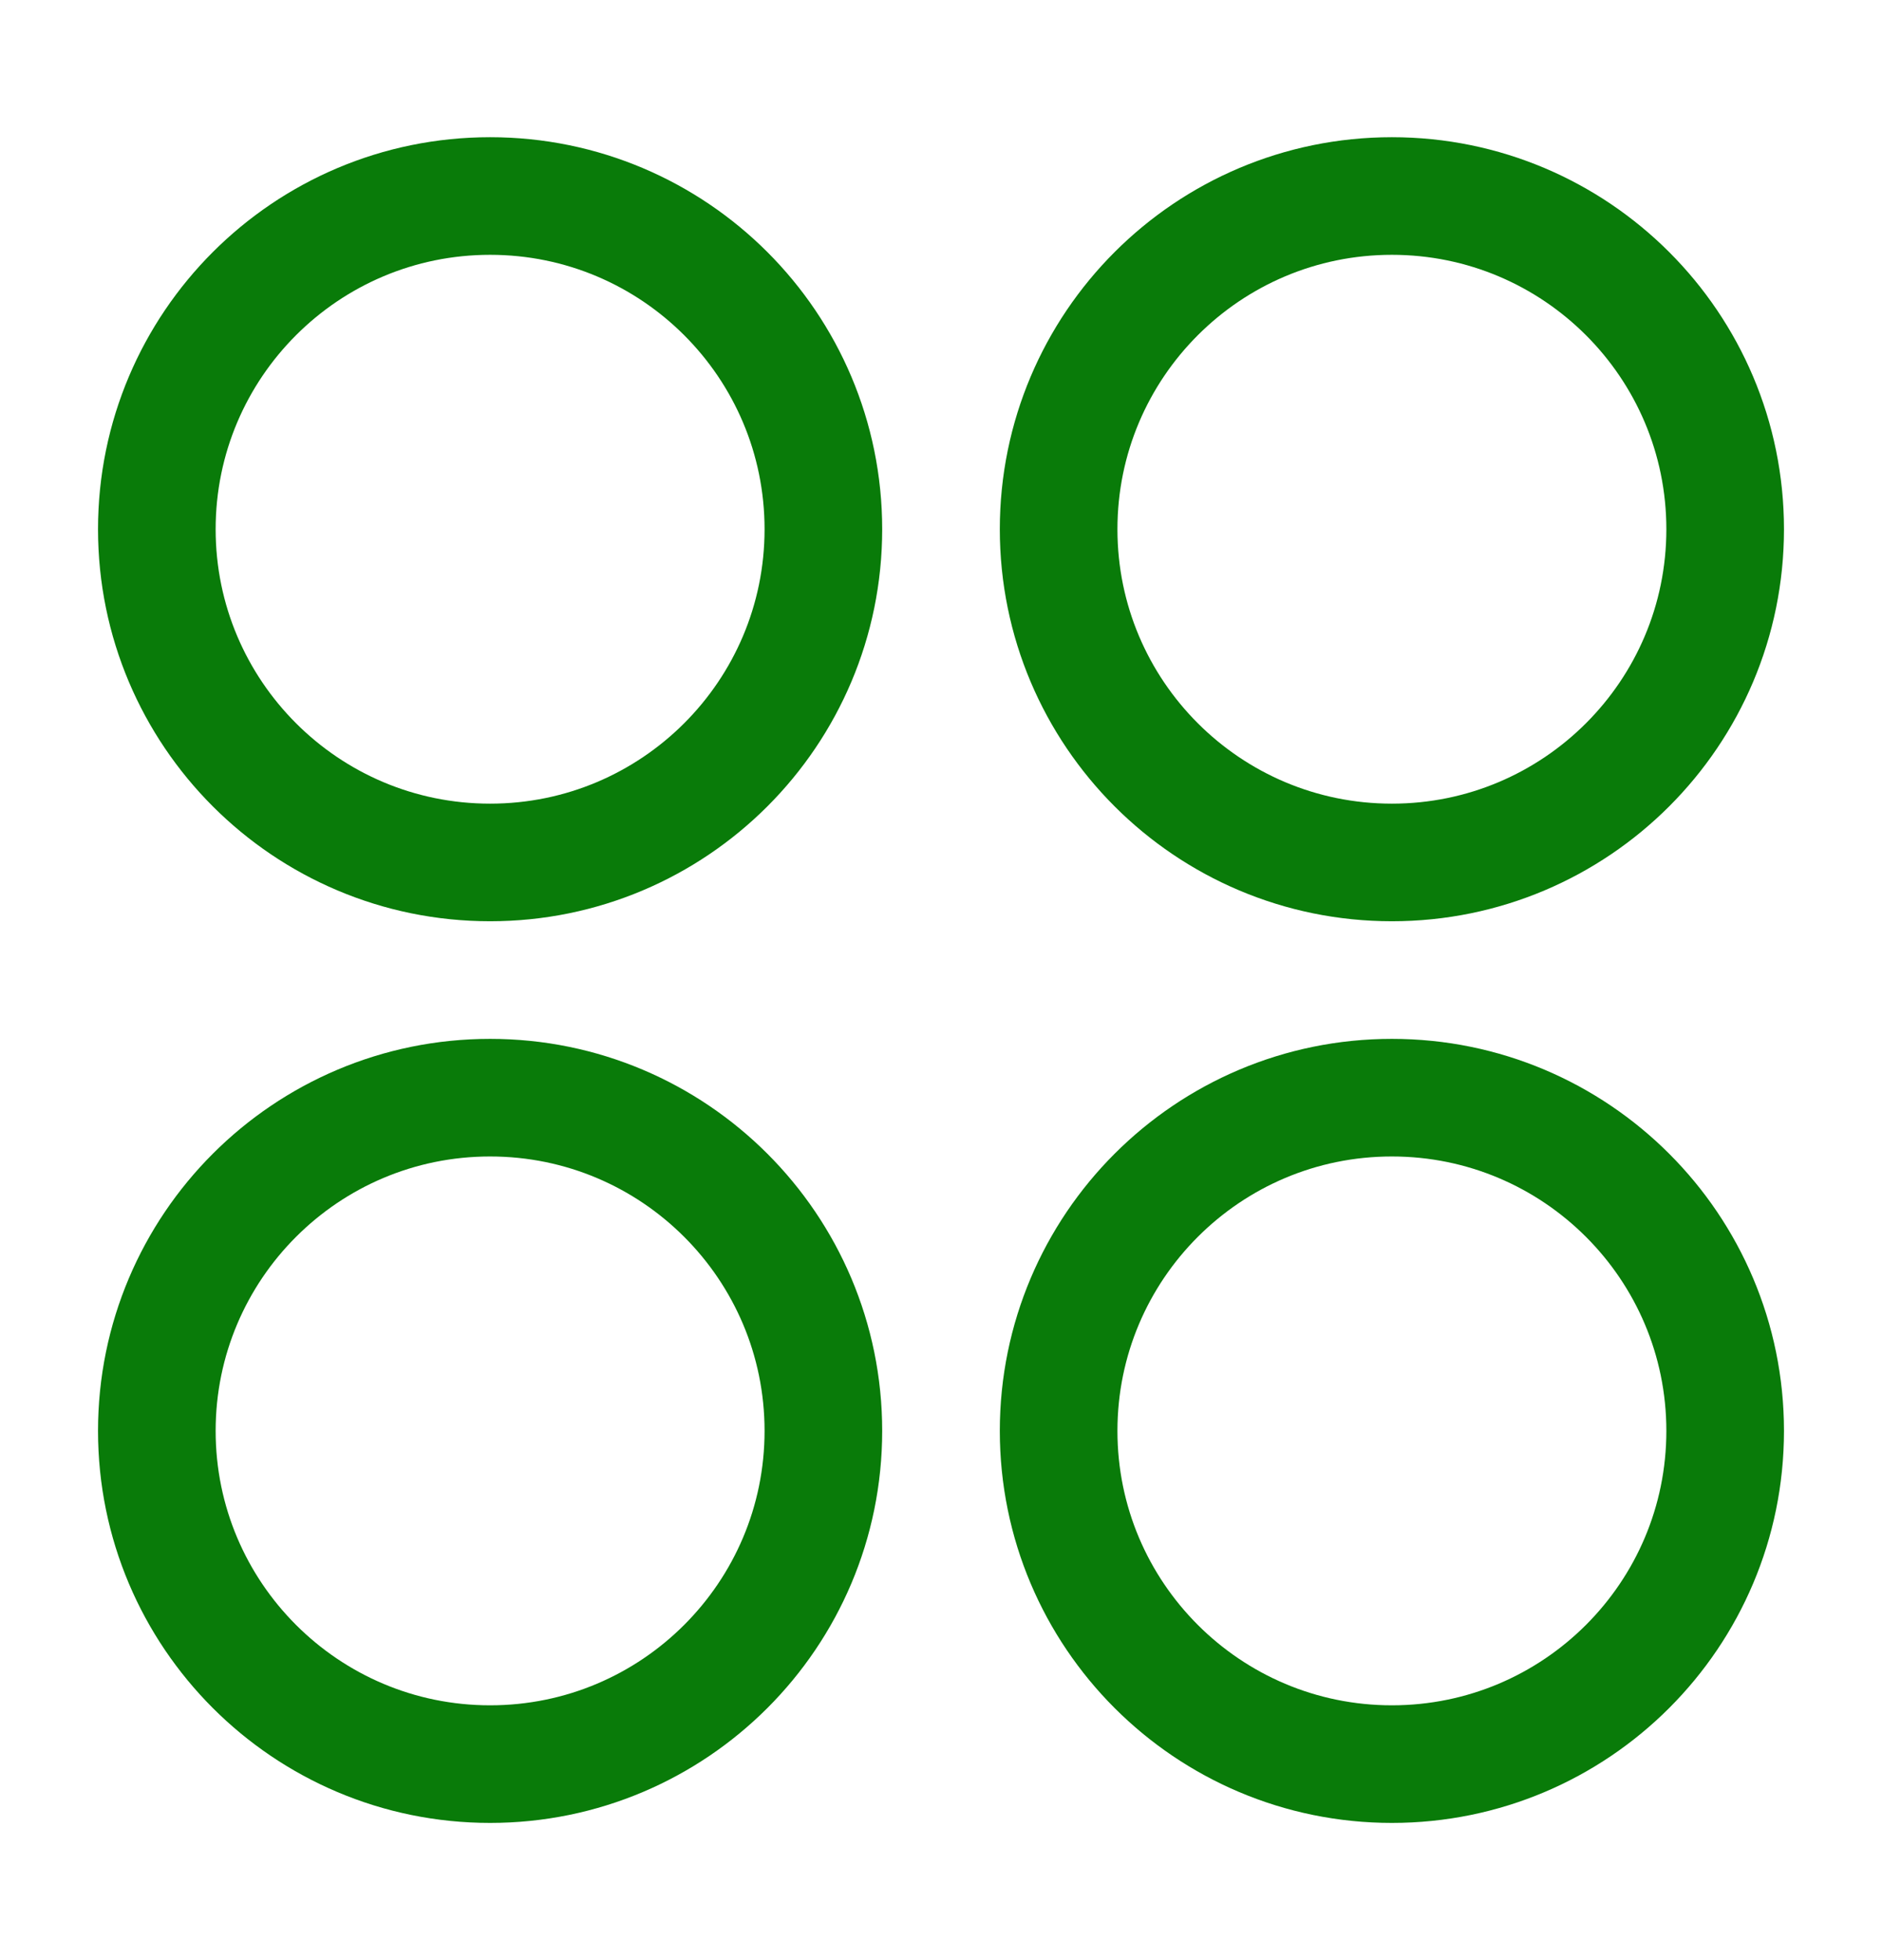 <svg width="24" height="25" viewBox="0 0 24 25" fill="none" xmlns="http://www.w3.org/2000/svg">
<path d="M17.75 11C20.097 11 22 9.097 22 6.75C22 4.403 20.097 2.5 17.75 2.5C15.403 2.5 13.5 4.403 13.5 6.75C13.5 9.097 15.403 11 17.75 11Z" stroke="#097B09" stroke-width="1.5"/>
<path d="M6.25 11C8.597 11 10.5 9.097 10.5 6.75C10.5 4.403 8.597 2.5 6.25 2.5C3.903 2.5 2 4.403 2 6.75C2 9.097 3.903 11 6.25 11Z" stroke="#097B09" stroke-width="1.5"/>
<path d="M17.75 22.5C20.097 22.5 22 20.597 22 18.25C22 15.903 20.097 14 17.75 14C15.403 14 13.5 15.903 13.5 18.25C13.5 20.597 15.403 22.5 17.75 22.5Z" stroke="#097B09" stroke-width="1.5"/>
<path d="M6.25 22.5C8.597 22.5 10.5 20.597 10.5 18.25C10.5 15.903 8.597 14 6.25 14C3.903 14 2 15.903 2 18.25C2 20.597 3.903 22.5 6.25 22.5Z" stroke="#097B09" stroke-width="1.5"/>
</svg>
